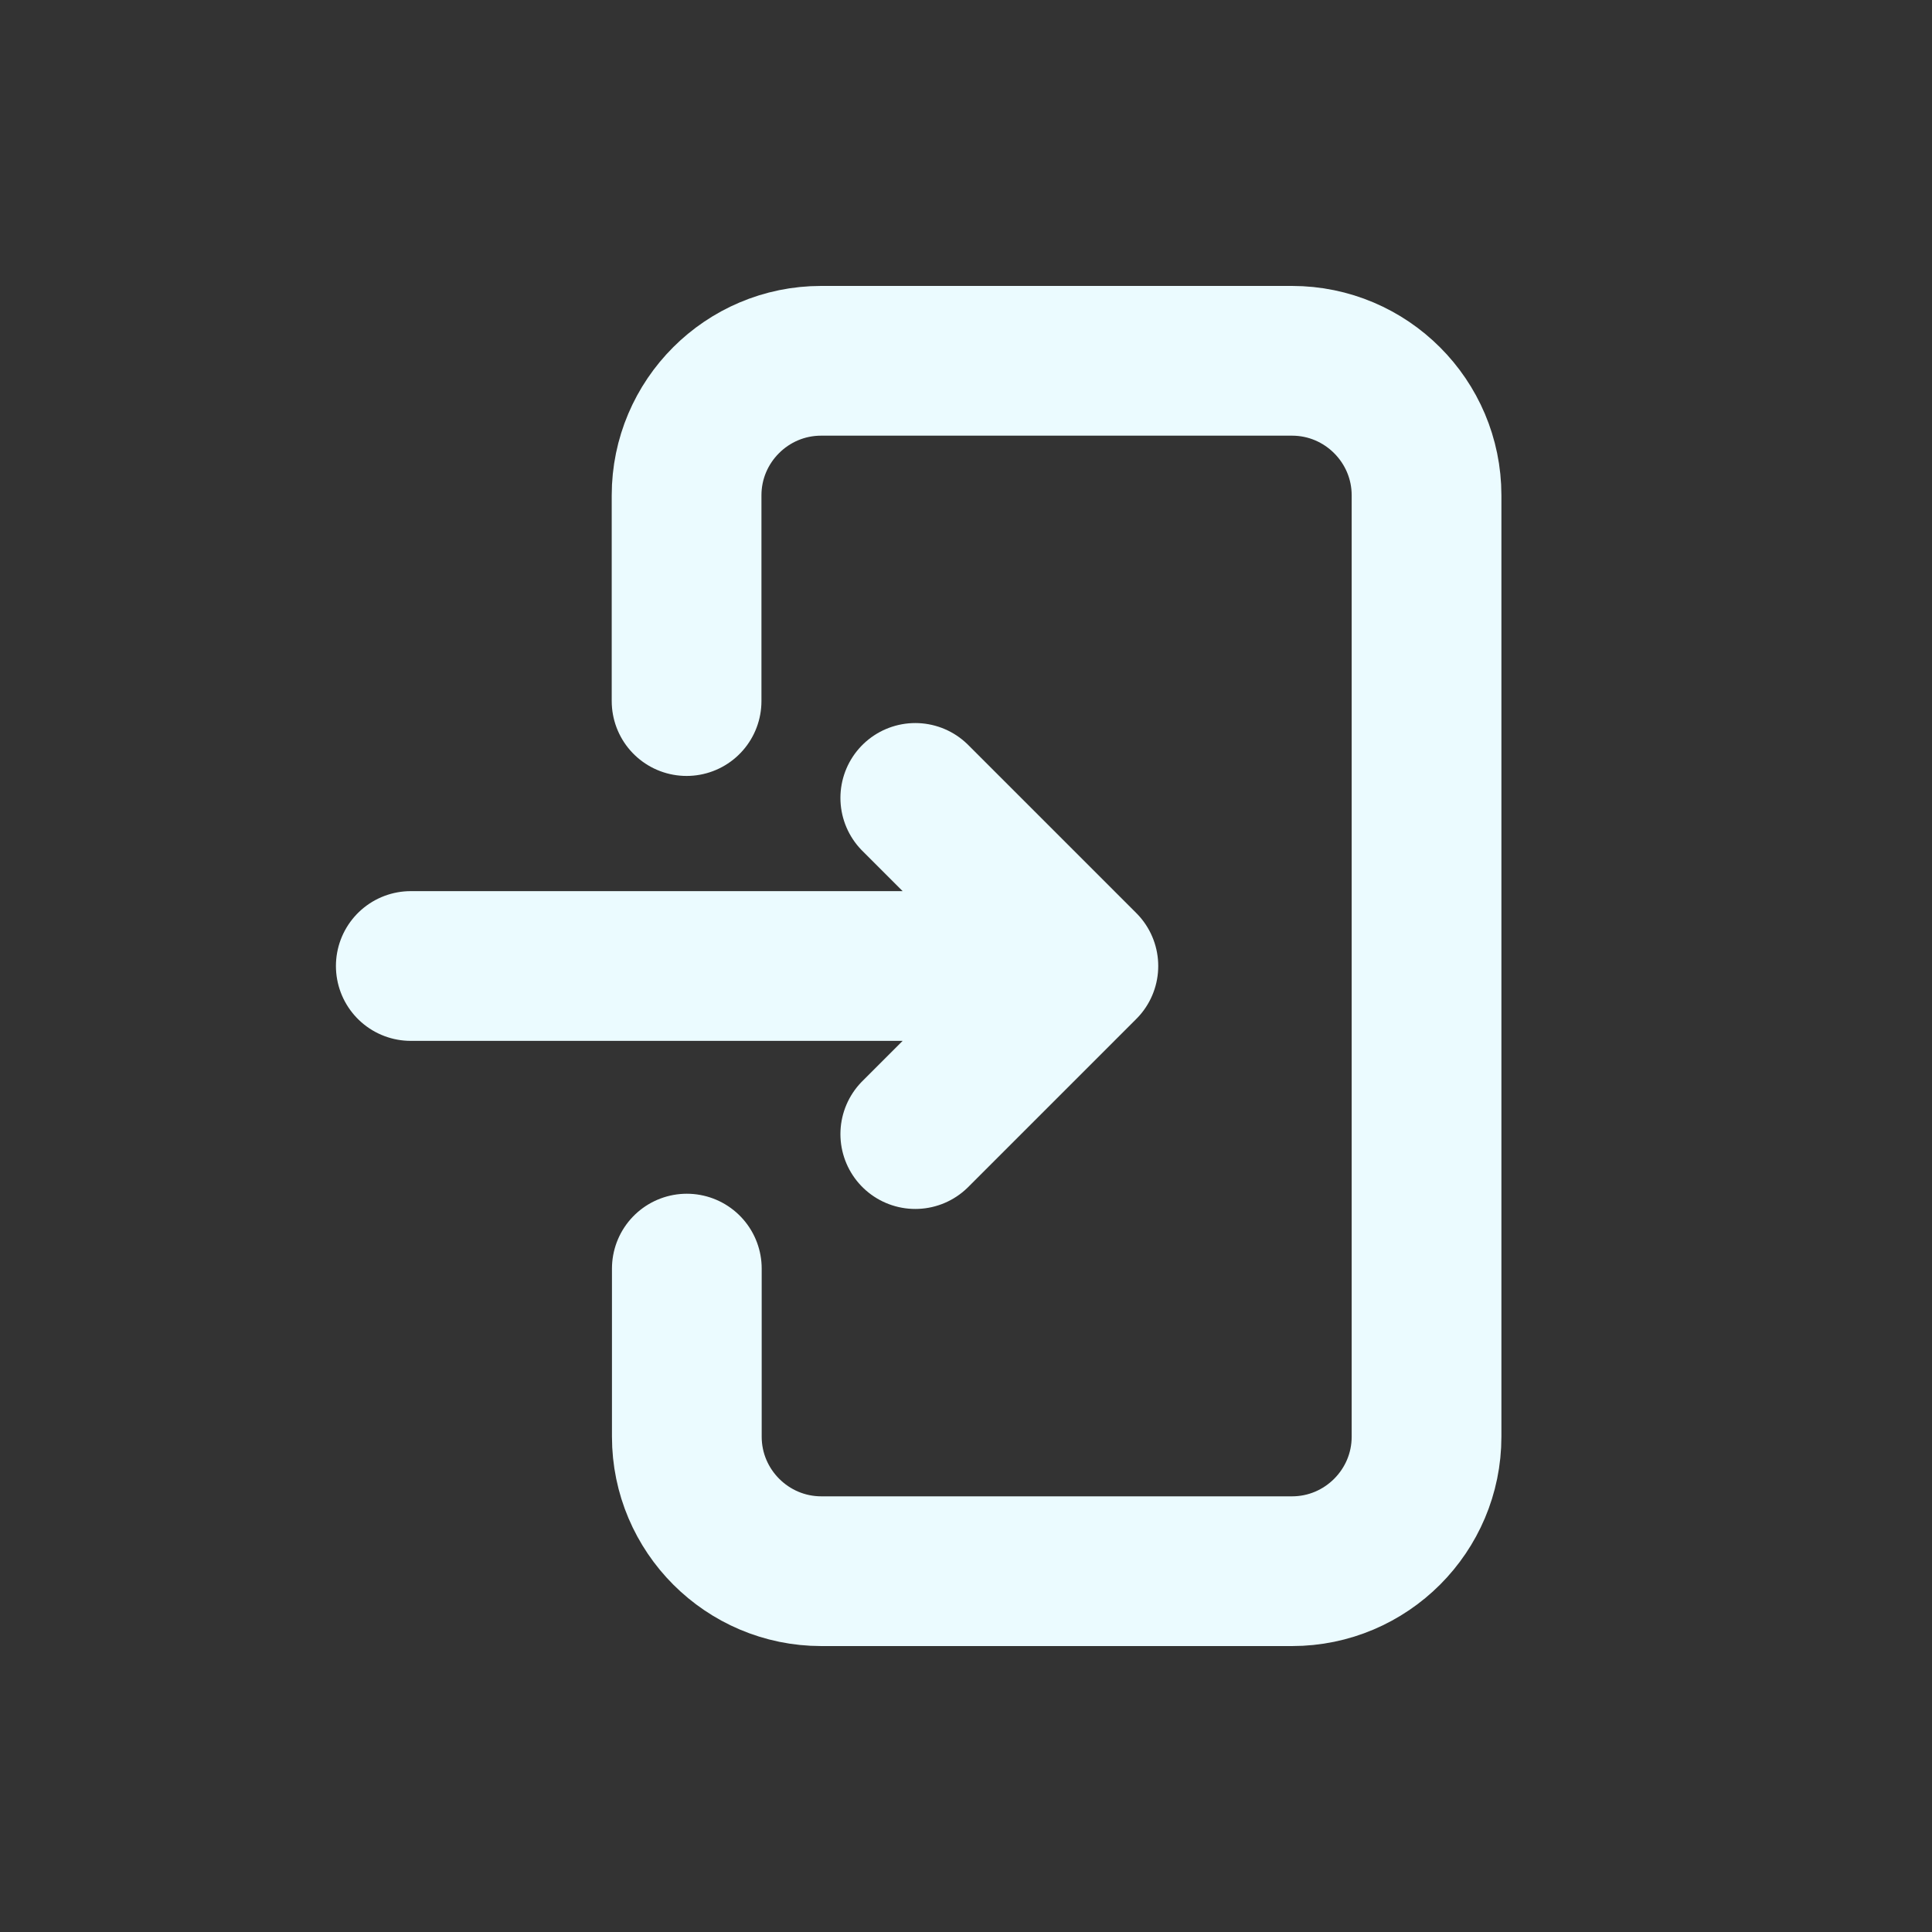 <?xml version="1.0" encoding="utf-8"?>
<!-- Generator: Adobe Illustrator 28.4.1, SVG Export Plug-In . SVG Version: 6.00 Build 0)  -->
<svg version="1.1" id="Camada_1" xmlns="http://www.w3.org/2000/svg" xmlns:xlink="http://www.w3.org/1999/xlink" x="0px" y="0px"
	 viewBox="0 0 800 800" style="enable-background:new 0 0 800 800;" xml:space="preserve">
<rect x="0" y="0" width="800" height="800" fill="#333333" stroke="none"/>
<style type="text/css">
	.st0{fill:none;stroke:#EBFBFF;stroke-width:62;stroke-linecap:round;stroke-linejoin:round;stroke-miterlimit:133.333;}
</style>
<path class="st0" d="M284.4,525.3v69.6c0,30.7,25,55.7,55.7,55.7H535c30.7,0,55.7-25,55.7-55.7V205.1c0-30.7-25-55.7-55.7-55.7H340
	c-30.7,0-55.7,25-55.7,55.7v85.2 M170.1,400h278.5 M448.6,400L379,330.4 M448.6,400L379,469.6"/>
</svg>
